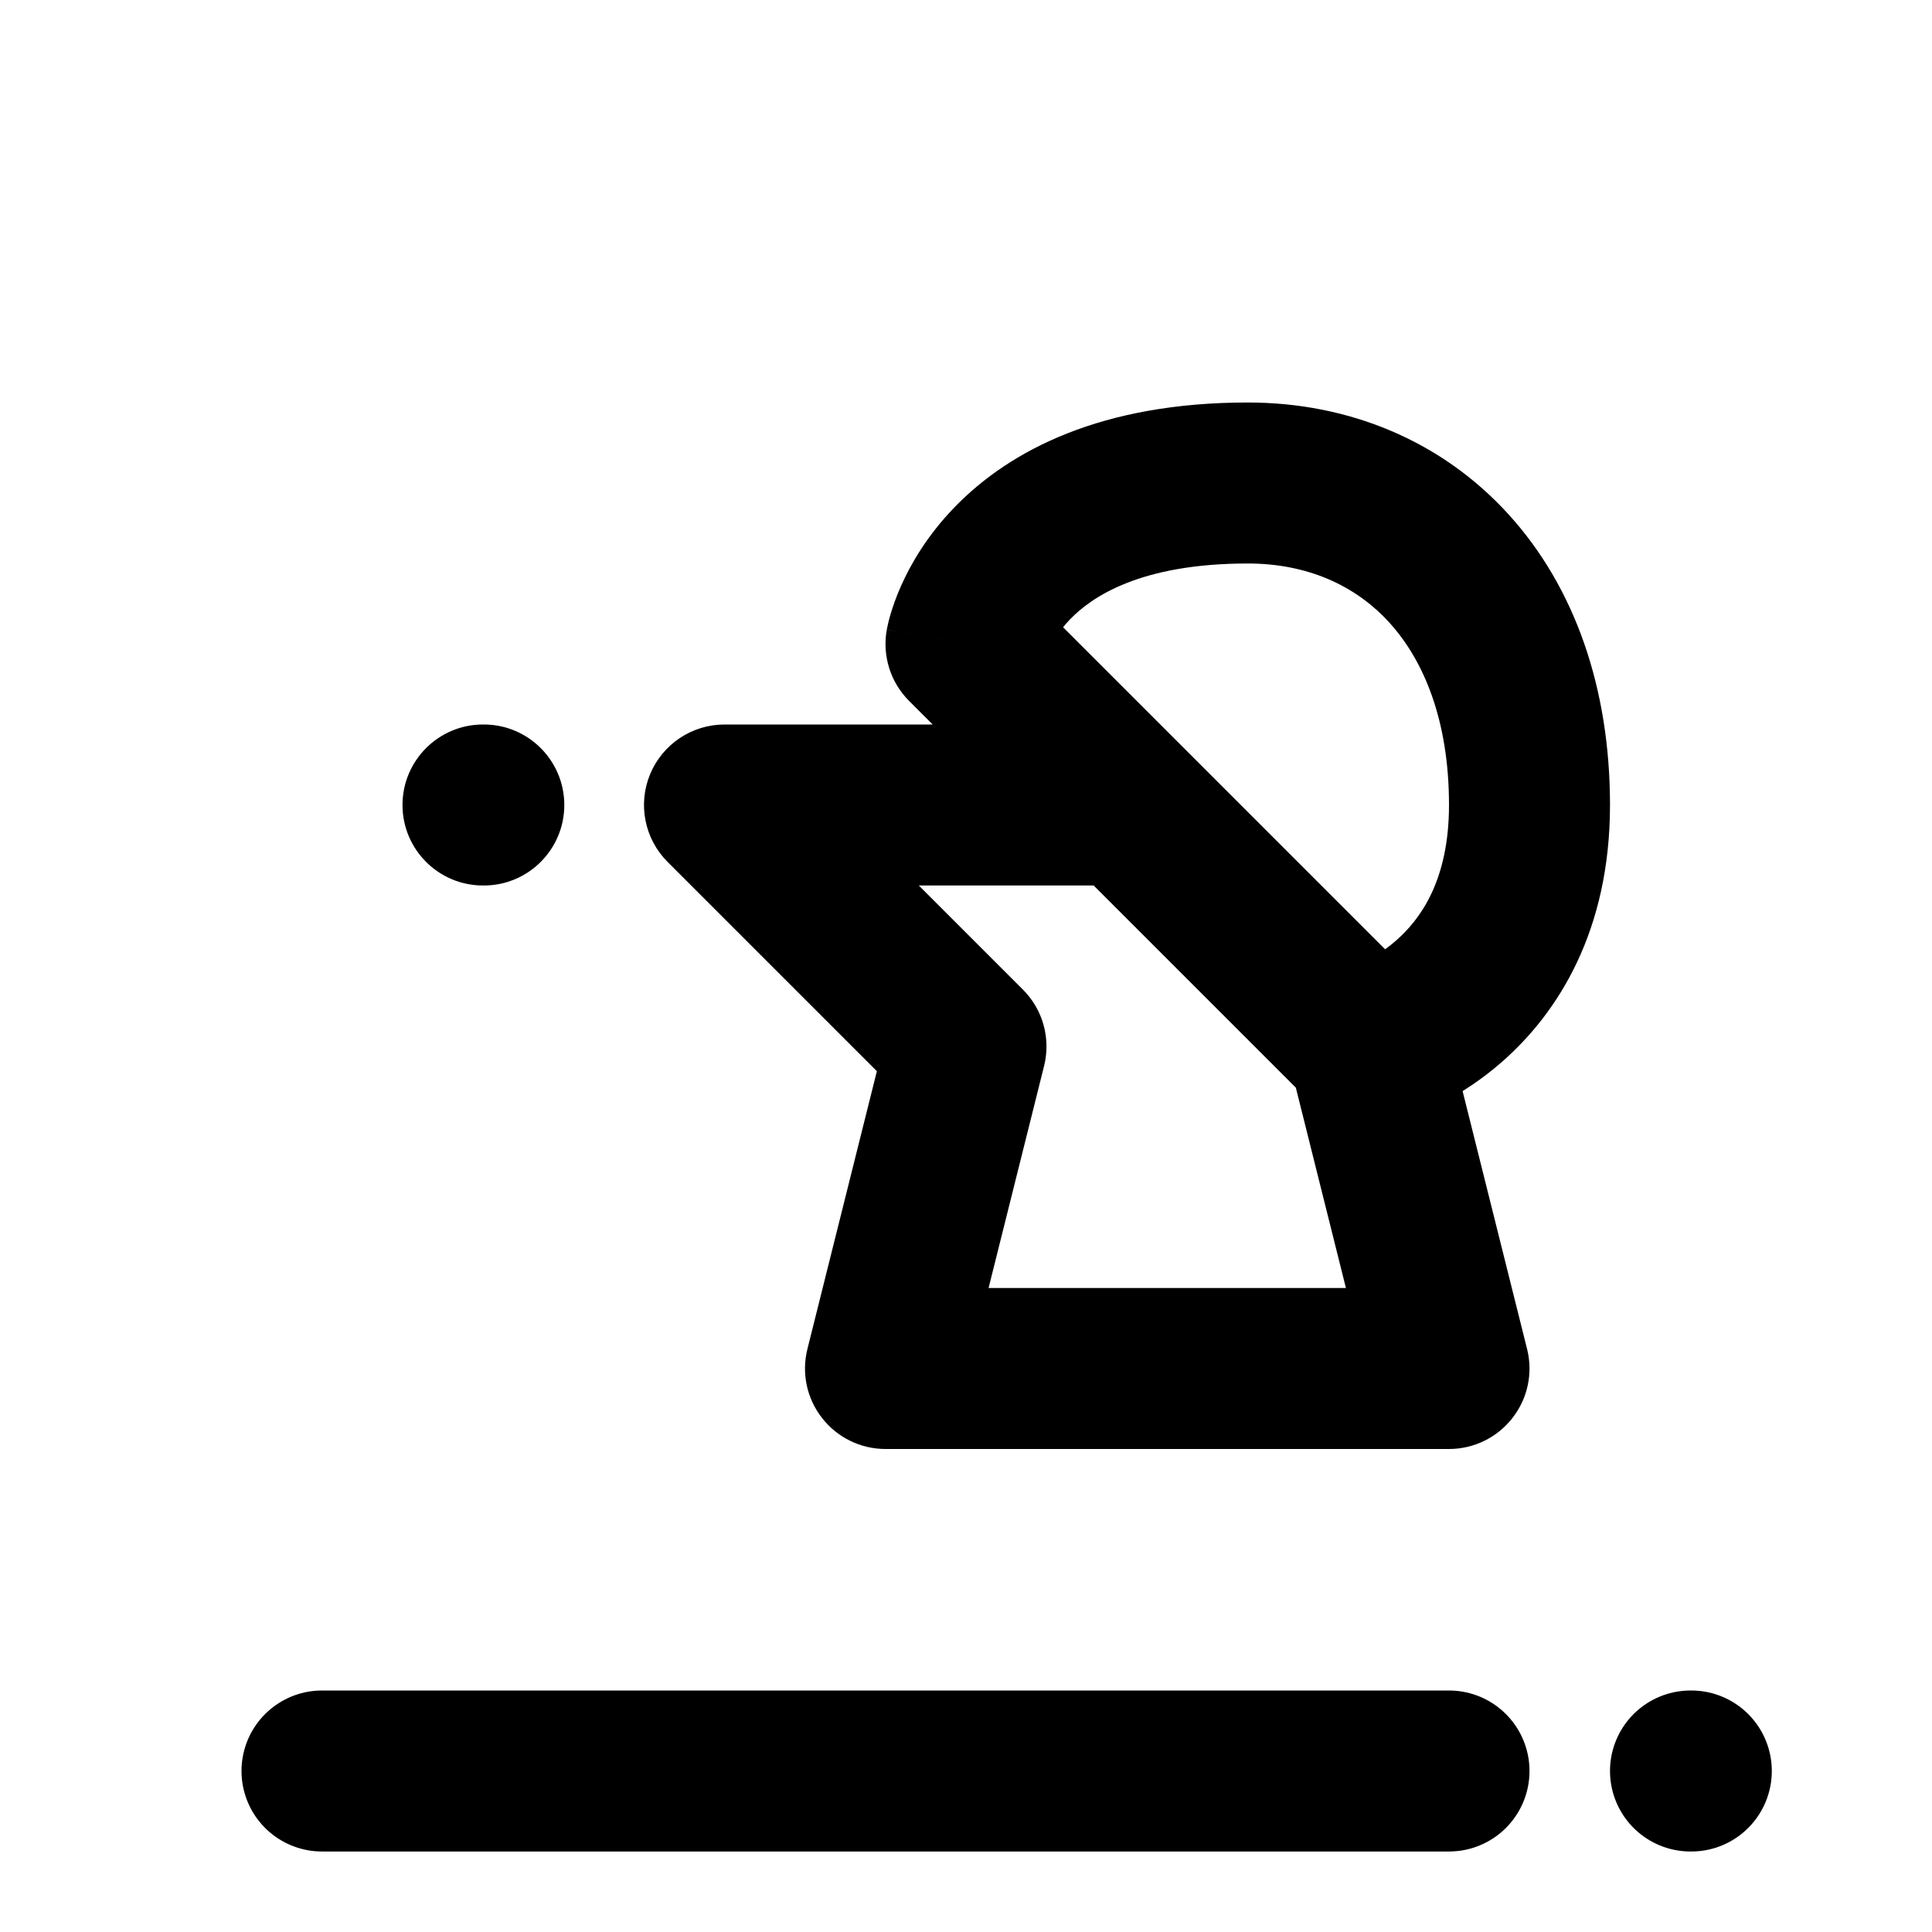 <svg width="24" height="24" viewBox="0 0 24 24" fill="none" xmlns="http://www.w3.org/2000/svg">
<path d="M11 17L10.03 16.758C9.955 17.056 10.022 17.373 10.212 17.615C10.401 17.858 10.692 18 11 18V17ZM12 13L12.97 13.242C13.055 12.902 12.956 12.541 12.707 12.293L12 13ZM9 10V9C8.596 9 8.231 9.244 8.076 9.617C7.921 9.991 8.007 10.421 8.293 10.707L9 10ZM14 10L14.707 9.293L14.707 9.293L14 10ZM18 17V18C18.308 18 18.599 17.858 18.788 17.615C18.978 17.373 19.045 17.056 18.97 16.758L18 17ZM12 8L11.016 7.822C10.958 8.145 11.061 8.475 11.293 8.707L12 8ZM11.97 17.242L12.97 13.242L11.03 12.758L10.03 16.758L11.97 17.242ZM12.707 12.293L9.707 9.293L8.293 10.707L11.293 13.707L12.707 12.293ZM9 11H14V9H9V11ZM13.293 10.707L16.293 13.707L17.707 12.293L14.707 9.293L13.293 10.707ZM16.03 13.242L17.03 17.242L18.97 16.758L17.97 12.758L16.03 13.242ZM11 18H18V16H11V18ZM11.293 8.707L13.293 10.707L14.707 9.293L12.707 7.293L11.293 8.707ZM15.5 5C13.697 5 12.55 5.584 11.853 6.306C11.517 6.654 11.313 7.007 11.191 7.283C11.13 7.421 11.089 7.541 11.062 7.633C11.048 7.679 11.038 7.719 11.031 7.751C11.027 7.767 11.024 7.781 11.022 7.793C11.02 7.799 11.019 7.804 11.018 7.809C11.018 7.812 11.017 7.814 11.017 7.816C11.017 7.817 11.017 7.818 11.016 7.819C11.016 7.82 11.016 7.821 11.016 7.821C11.016 7.822 11.016 7.822 12 8C12.984 8.178 12.984 8.178 12.984 8.179C12.984 8.179 12.984 8.18 12.984 8.18C12.983 8.181 12.983 8.182 12.983 8.183C12.983 8.185 12.982 8.186 12.982 8.188C12.982 8.191 12.981 8.194 12.981 8.196C12.98 8.2 12.979 8.203 12.979 8.204C12.978 8.207 12.979 8.203 12.981 8.195C12.986 8.178 12.998 8.141 13.02 8.092C13.064 7.993 13.146 7.846 13.292 7.694C13.561 7.416 14.163 7 15.5 7V5ZM17 13C17.242 13.97 17.243 13.97 17.244 13.97C17.244 13.97 17.244 13.97 17.245 13.97C17.246 13.969 17.247 13.969 17.247 13.969C17.249 13.969 17.251 13.968 17.253 13.967C17.257 13.966 17.262 13.965 17.267 13.964C17.277 13.961 17.289 13.958 17.302 13.954C17.33 13.946 17.366 13.935 17.407 13.921C17.491 13.892 17.601 13.851 17.729 13.792C17.984 13.675 18.321 13.486 18.659 13.19C19.36 12.576 20 11.558 20 10H18C18 10.942 17.64 11.424 17.341 11.685C17.179 11.827 17.016 11.919 16.896 11.974C16.837 12.001 16.791 12.018 16.765 12.027C16.752 12.031 16.744 12.033 16.742 12.034C16.742 12.034 16.742 12.034 16.745 12.033C16.746 12.033 16.748 12.032 16.75 12.032C16.751 12.031 16.752 12.031 16.753 12.031C16.754 12.031 16.755 12.031 16.755 12.03C16.756 12.03 16.756 12.03 16.756 12.03C16.757 12.03 16.758 12.03 17 13ZM15.5 7C16.239 7 16.838 7.271 17.26 7.735C17.687 8.205 18 8.95 18 10H20C20 8.55 19.563 7.295 18.74 6.39C17.912 5.479 16.761 5 15.5 5V7Z" fill="black"/>
<path d="M6 9C5.448 9 5 9.448 5 10C5 10.552 5.448 11 6 11V9ZM6.01 11C6.562 11 7.01 10.552 7.01 10C7.01 9.448 6.562 9 6.01 9V11ZM6 11H6.01V9H6V11Z" fill="black"/>
<path d="M4 22H18M21 22H21.01" stroke="black" stroke-width="2" stroke-linecap="round" stroke-linejoin="round"/>
</svg>

